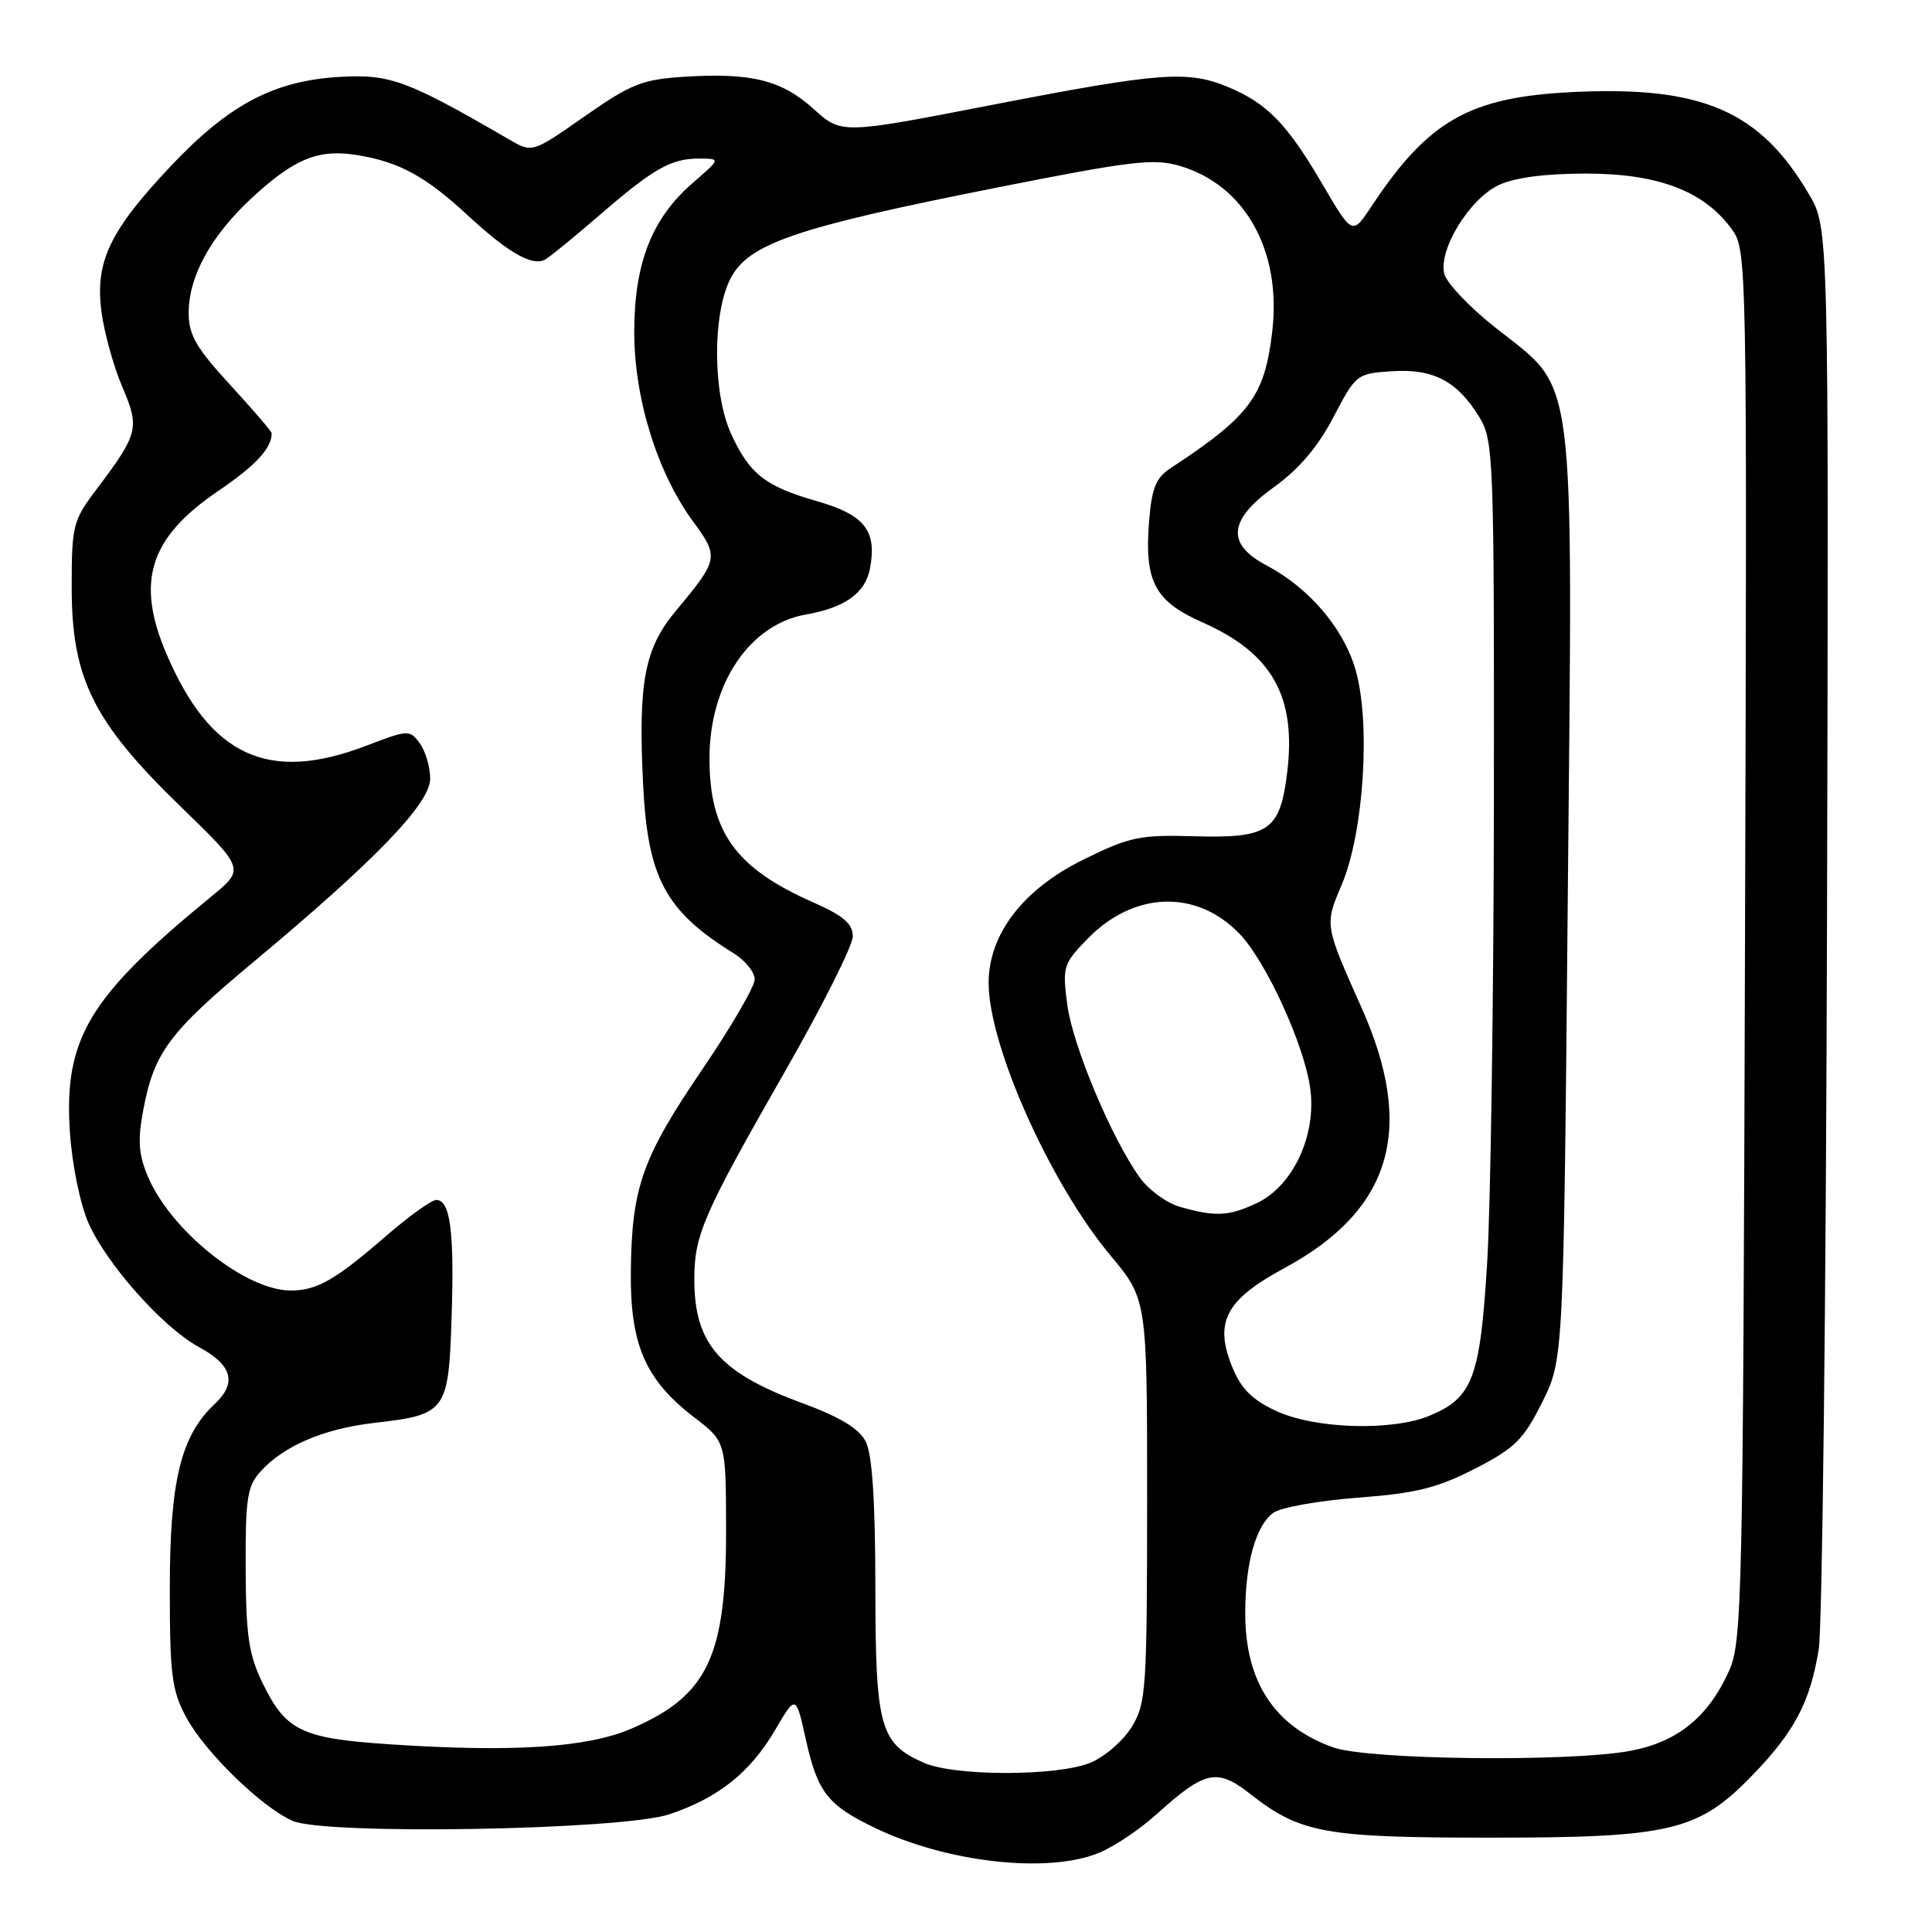 <?xml version="1.0" encoding="UTF-8" standalone="no"?>
<!DOCTYPE svg PUBLIC "-//W3C//DTD SVG 1.1//EN" "http://www.w3.org/Graphics/SVG/1.1/DTD/svg11.dtd" >
<svg xmlns="http://www.w3.org/2000/svg" xmlns:xlink="http://www.w3.org/1999/xlink" version="1.1" viewBox="0 0 256 256">
 <g >
 <path fill="currentColor"
d=" M 145.67 245.49 C 147.65 244.67 151.03 242.40 153.19 240.45 C 159.68 234.59 161.25 234.24 165.69 237.73 C 172.29 242.91 175.56 243.50 197.50 243.50 C 221.40 243.50 225.02 242.64 232.19 235.24 C 237.77 229.49 239.86 225.52 240.99 218.55 C 241.47 215.63 241.96 172.06 242.09 121.73 C 242.32 30.22 242.32 30.22 239.72 25.78 C 233.21 14.67 225.56 11.36 208.34 12.20 C 194.70 12.87 189.26 15.97 181.73 27.34 C 179.19 31.18 179.19 31.18 175.19 24.34 C 170.55 16.42 167.91 13.70 162.77 11.55 C 157.40 9.30 153.74 9.58 131.50 13.89 C 111.50 17.78 111.50 17.78 107.81 14.44 C 103.57 10.61 99.53 9.61 90.68 10.17 C 85.09 10.53 83.62 11.11 77.46 15.42 C 70.53 20.26 70.53 20.26 67.51 18.51 C 53.95 10.63 51.70 9.80 45.00 10.19 C 36.29 10.70 30.33 13.85 22.62 22.02 C 14.51 30.62 12.57 34.70 13.45 41.34 C 13.82 44.13 15.06 48.59 16.20 51.25 C 18.54 56.69 18.35 57.47 12.78 64.85 C 9.66 68.98 9.50 69.62 9.50 77.85 C 9.50 89.90 12.36 95.65 23.88 106.82 C 32.46 115.14 32.46 115.14 27.98 118.81 C 11.73 132.12 8.42 137.66 9.27 150.10 C 9.57 154.44 10.64 159.64 11.75 162.12 C 14.18 167.57 21.66 175.96 26.34 178.48 C 30.80 180.89 31.44 183.24 28.41 186.08 C 23.95 190.27 22.50 196.27 22.50 210.50 C 22.50 221.92 22.76 223.99 24.67 227.54 C 27.11 232.11 34.63 239.44 38.76 241.27 C 43.06 243.18 82.45 242.50 88.70 240.40 C 95.18 238.23 99.41 234.86 102.71 229.23 C 105.46 224.54 105.46 224.54 106.78 230.50 C 108.33 237.47 109.65 239.17 115.84 242.16 C 125.43 246.81 138.92 248.31 145.67 245.49 Z  M 122.45 233.59 C 116.60 231.04 116.00 228.89 115.99 210.29 C 115.98 198.87 115.57 192.71 114.72 191.03 C 113.83 189.28 111.35 187.78 106.15 185.86 C 95.32 181.86 92.00 178.03 92.00 169.52 C 92.00 163.62 93.17 160.94 104.01 141.98 C 108.96 133.33 113.00 125.28 113.00 124.08 C 113.00 122.40 111.77 121.34 107.69 119.54 C 97.46 115.02 94.01 110.22 94.01 100.50 C 94.01 90.64 99.30 82.74 106.78 81.43 C 111.96 80.52 114.65 78.59 115.27 75.36 C 116.23 70.33 114.59 68.23 108.29 66.42 C 101.40 64.45 99.33 62.83 96.88 57.50 C 94.45 52.20 94.38 41.75 96.75 37.00 C 99.10 32.31 105.23 30.19 131.77 24.92 C 150.06 21.29 152.91 20.95 156.42 22.01 C 165.01 24.58 169.83 33.27 168.58 43.92 C 167.57 52.53 165.62 55.14 155.07 62.06 C 153.17 63.30 152.61 64.70 152.26 69.06 C 151.62 77.05 153.00 79.67 159.34 82.47 C 168.60 86.57 171.82 92.32 170.54 102.50 C 169.60 110.07 168.09 111.09 158.30 110.81 C 151.02 110.60 149.70 110.87 143.56 113.90 C 135.58 117.82 131.00 123.78 131.00 130.23 C 131.00 138.56 139.12 156.73 147.13 166.34 C 152.00 172.17 152.00 172.17 152.00 198.84 C 151.99 223.82 151.87 225.71 149.97 228.81 C 148.86 230.63 146.41 232.77 144.51 233.56 C 140.18 235.37 126.58 235.39 122.45 233.59 Z  M 176.66 231.54 C 168.88 228.77 165.00 222.86 165.00 213.78 C 165.00 207.16 166.39 202.17 168.71 200.46 C 169.70 199.74 174.74 198.84 179.92 198.45 C 187.63 197.87 190.43 197.17 195.42 194.62 C 200.73 191.89 201.86 190.78 204.34 185.82 C 207.18 180.14 207.18 180.14 207.74 118.81 C 208.40 47.39 208.99 52.02 198.08 43.36 C 194.71 40.69 191.70 37.51 191.38 36.30 C 190.56 33.14 194.68 26.38 198.56 24.54 C 200.68 23.53 204.72 23.00 210.19 23.00 C 219.71 23.00 225.79 25.32 229.44 30.33 C 231.49 33.14 231.50 33.65 231.22 125.25 C 230.96 212.21 230.84 217.57 229.10 221.42 C 226.35 227.51 222.29 230.81 216.07 231.99 C 208.07 233.50 181.31 233.20 176.66 231.54 Z  M 51.50 231.12 C 39.94 230.34 37.88 229.35 34.79 223.01 C 32.96 219.25 32.59 216.72 32.55 207.86 C 32.51 198.58 32.76 196.94 34.50 195.00 C 37.60 191.57 42.91 189.30 49.68 188.53 C 59.13 187.45 59.44 187.01 59.84 174.52 C 60.21 163.16 59.66 159.00 57.81 159.00 C 57.17 159.00 54.15 161.18 51.08 163.84 C 44.42 169.61 41.99 171.00 38.53 171.00 C 32.51 171.00 22.57 163.04 19.56 155.81 C 18.35 152.91 18.23 151.04 19.00 146.99 C 20.43 139.45 22.43 136.77 33.50 127.54 C 49.70 114.03 57.00 106.47 57.00 103.19 C 57.00 101.65 56.38 99.54 55.63 98.50 C 54.29 96.67 54.11 96.68 48.54 98.81 C 35.58 103.77 27.89 100.25 22.07 86.67 C 17.95 77.06 19.79 71.26 28.88 65.08 C 33.88 61.69 36.00 59.40 36.00 57.41 C 36.00 57.17 33.52 54.29 30.50 51.00 C 25.99 46.09 25.00 44.38 25.00 41.47 C 25.00 36.59 27.97 31.21 33.42 26.18 C 39.08 20.96 42.24 19.70 47.46 20.57 C 52.90 21.47 56.44 23.40 61.91 28.47 C 67.36 33.52 70.59 35.36 72.27 34.37 C 72.95 33.97 76.20 31.31 79.50 28.46 C 86.64 22.29 88.94 21.00 92.68 21.01 C 95.50 21.03 95.50 21.03 91.77 24.26 C 86.37 28.94 84.04 34.89 84.04 44.00 C 84.04 52.82 87.10 62.65 91.85 69.12 C 95.29 73.79 95.22 74.15 89.60 80.88 C 85.40 85.90 84.55 90.34 85.21 103.85 C 85.82 116.36 88.14 120.69 97.25 126.34 C 98.76 127.28 100.00 128.82 100.00 129.77 C 100.00 130.72 96.87 136.10 93.04 141.73 C 85.09 153.42 83.70 157.34 83.59 168.50 C 83.48 178.15 85.52 182.84 91.93 187.76 C 96.18 191.02 96.18 191.02 96.21 202.37 C 96.26 219.51 93.83 224.67 83.63 229.07 C 77.79 231.58 67.86 232.22 51.50 231.12 Z  M 169.21 187.01 C 166.04 185.57 164.52 184.10 163.37 181.35 C 160.81 175.23 162.32 172.28 170.22 168.01 C 184.43 160.32 187.59 149.59 180.40 133.50 C 175.50 122.52 175.51 122.58 177.78 117.24 C 180.72 110.31 181.65 95.76 179.61 88.72 C 178.01 83.23 173.45 77.89 167.84 74.93 C 162.45 72.09 162.75 68.89 168.84 64.52 C 172.12 62.16 174.64 59.20 176.69 55.27 C 179.66 49.59 179.78 49.50 184.44 49.19 C 189.93 48.83 193.12 50.51 196.04 55.30 C 197.90 58.36 197.99 60.63 197.95 106.00 C 197.92 132.12 197.52 159.69 197.06 167.25 C 196.13 182.59 195.15 185.20 189.45 187.58 C 184.53 189.64 174.38 189.36 169.21 187.01 Z  M 156.31 159.90 C 154.55 159.39 152.16 157.63 151.00 156.00 C 147.24 150.72 142.14 138.54 141.42 133.14 C 140.76 128.11 140.88 127.72 144.08 124.42 C 150.24 118.07 158.57 117.80 164.28 123.77 C 167.79 127.45 172.83 138.48 173.61 144.20 C 174.47 150.41 171.35 157.13 166.55 159.41 C 162.83 161.17 161.02 161.26 156.31 159.90 Z "/>
</g>
</svg>